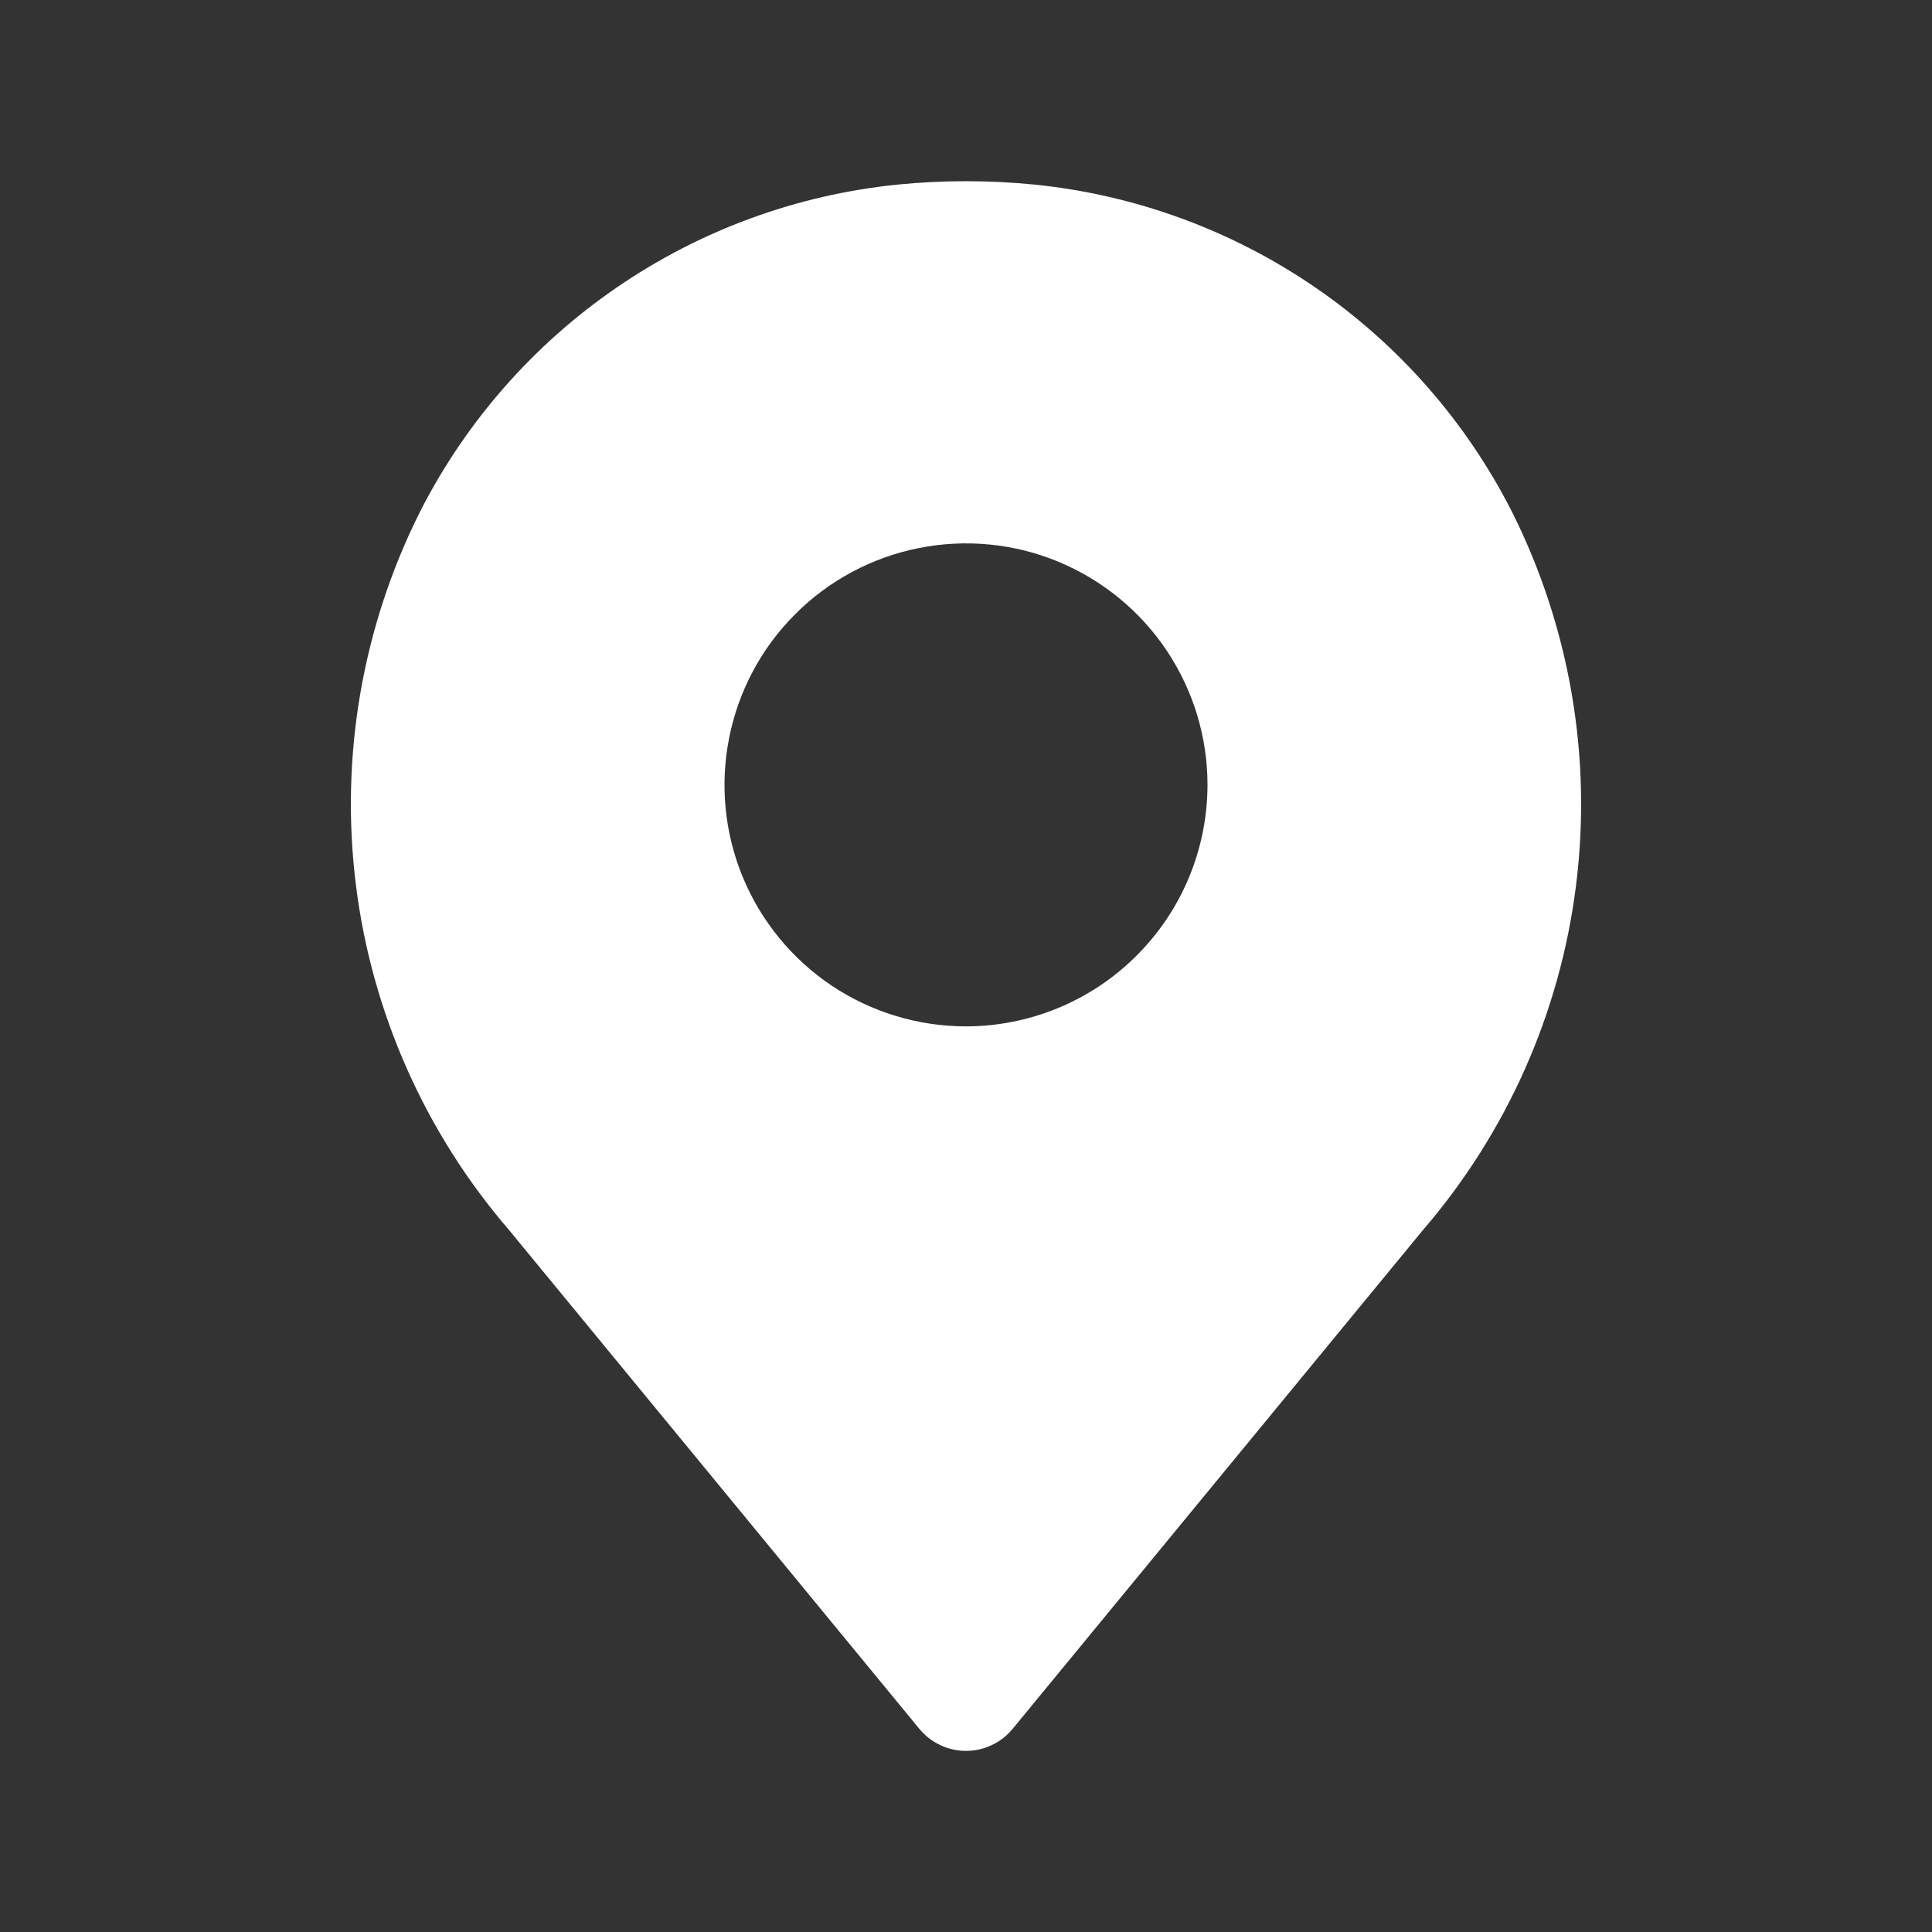 <svg width="24" height="24" viewBox="0 0 24 24" fill="none" xmlns="http://www.w3.org/2000/svg">
<rect x="0" y="0" width="24" height="24" fill="#333333" stroke="none"/>
<path d="M18.785 6.363C18.216 5.241 17.375 4.281 16.338 3.57C15.301 2.859 14.102 2.42 12.851 2.293C12.285 2.237 11.715 2.237 11.149 2.293C9.898 2.42 8.699 2.859 7.663 3.57C6.626 4.281 5.784 5.241 5.215 6.362C4.499 7.793 4.223 9.403 4.421 10.991C4.618 12.578 5.281 14.071 6.326 15.283L11.421 21.477C11.491 21.562 11.579 21.631 11.68 21.678C11.78 21.726 11.889 21.75 12 21.75C12.111 21.75 12.22 21.726 12.32 21.678C12.421 21.631 12.509 21.562 12.579 21.477L17.674 15.283C18.719 14.071 19.382 12.578 19.579 10.991C19.777 9.403 19.5 7.793 18.785 6.363ZM12 12.75C11.407 12.75 10.827 12.574 10.333 12.245C9.84 11.915 9.455 11.446 9.228 10.898C9.001 10.35 8.942 9.747 9.058 9.165C9.173 8.583 9.459 8.048 9.879 7.629C10.298 7.209 10.833 6.924 11.415 6.808C11.997 6.692 12.6 6.751 13.148 6.978C13.696 7.206 14.165 7.59 14.494 8.083C14.824 8.577 15 9.157 15 9.75C14.999 10.546 14.683 11.308 14.12 11.87C13.558 12.433 12.795 12.749 12 12.75V12.75Z" fill="white"/>
</svg>
